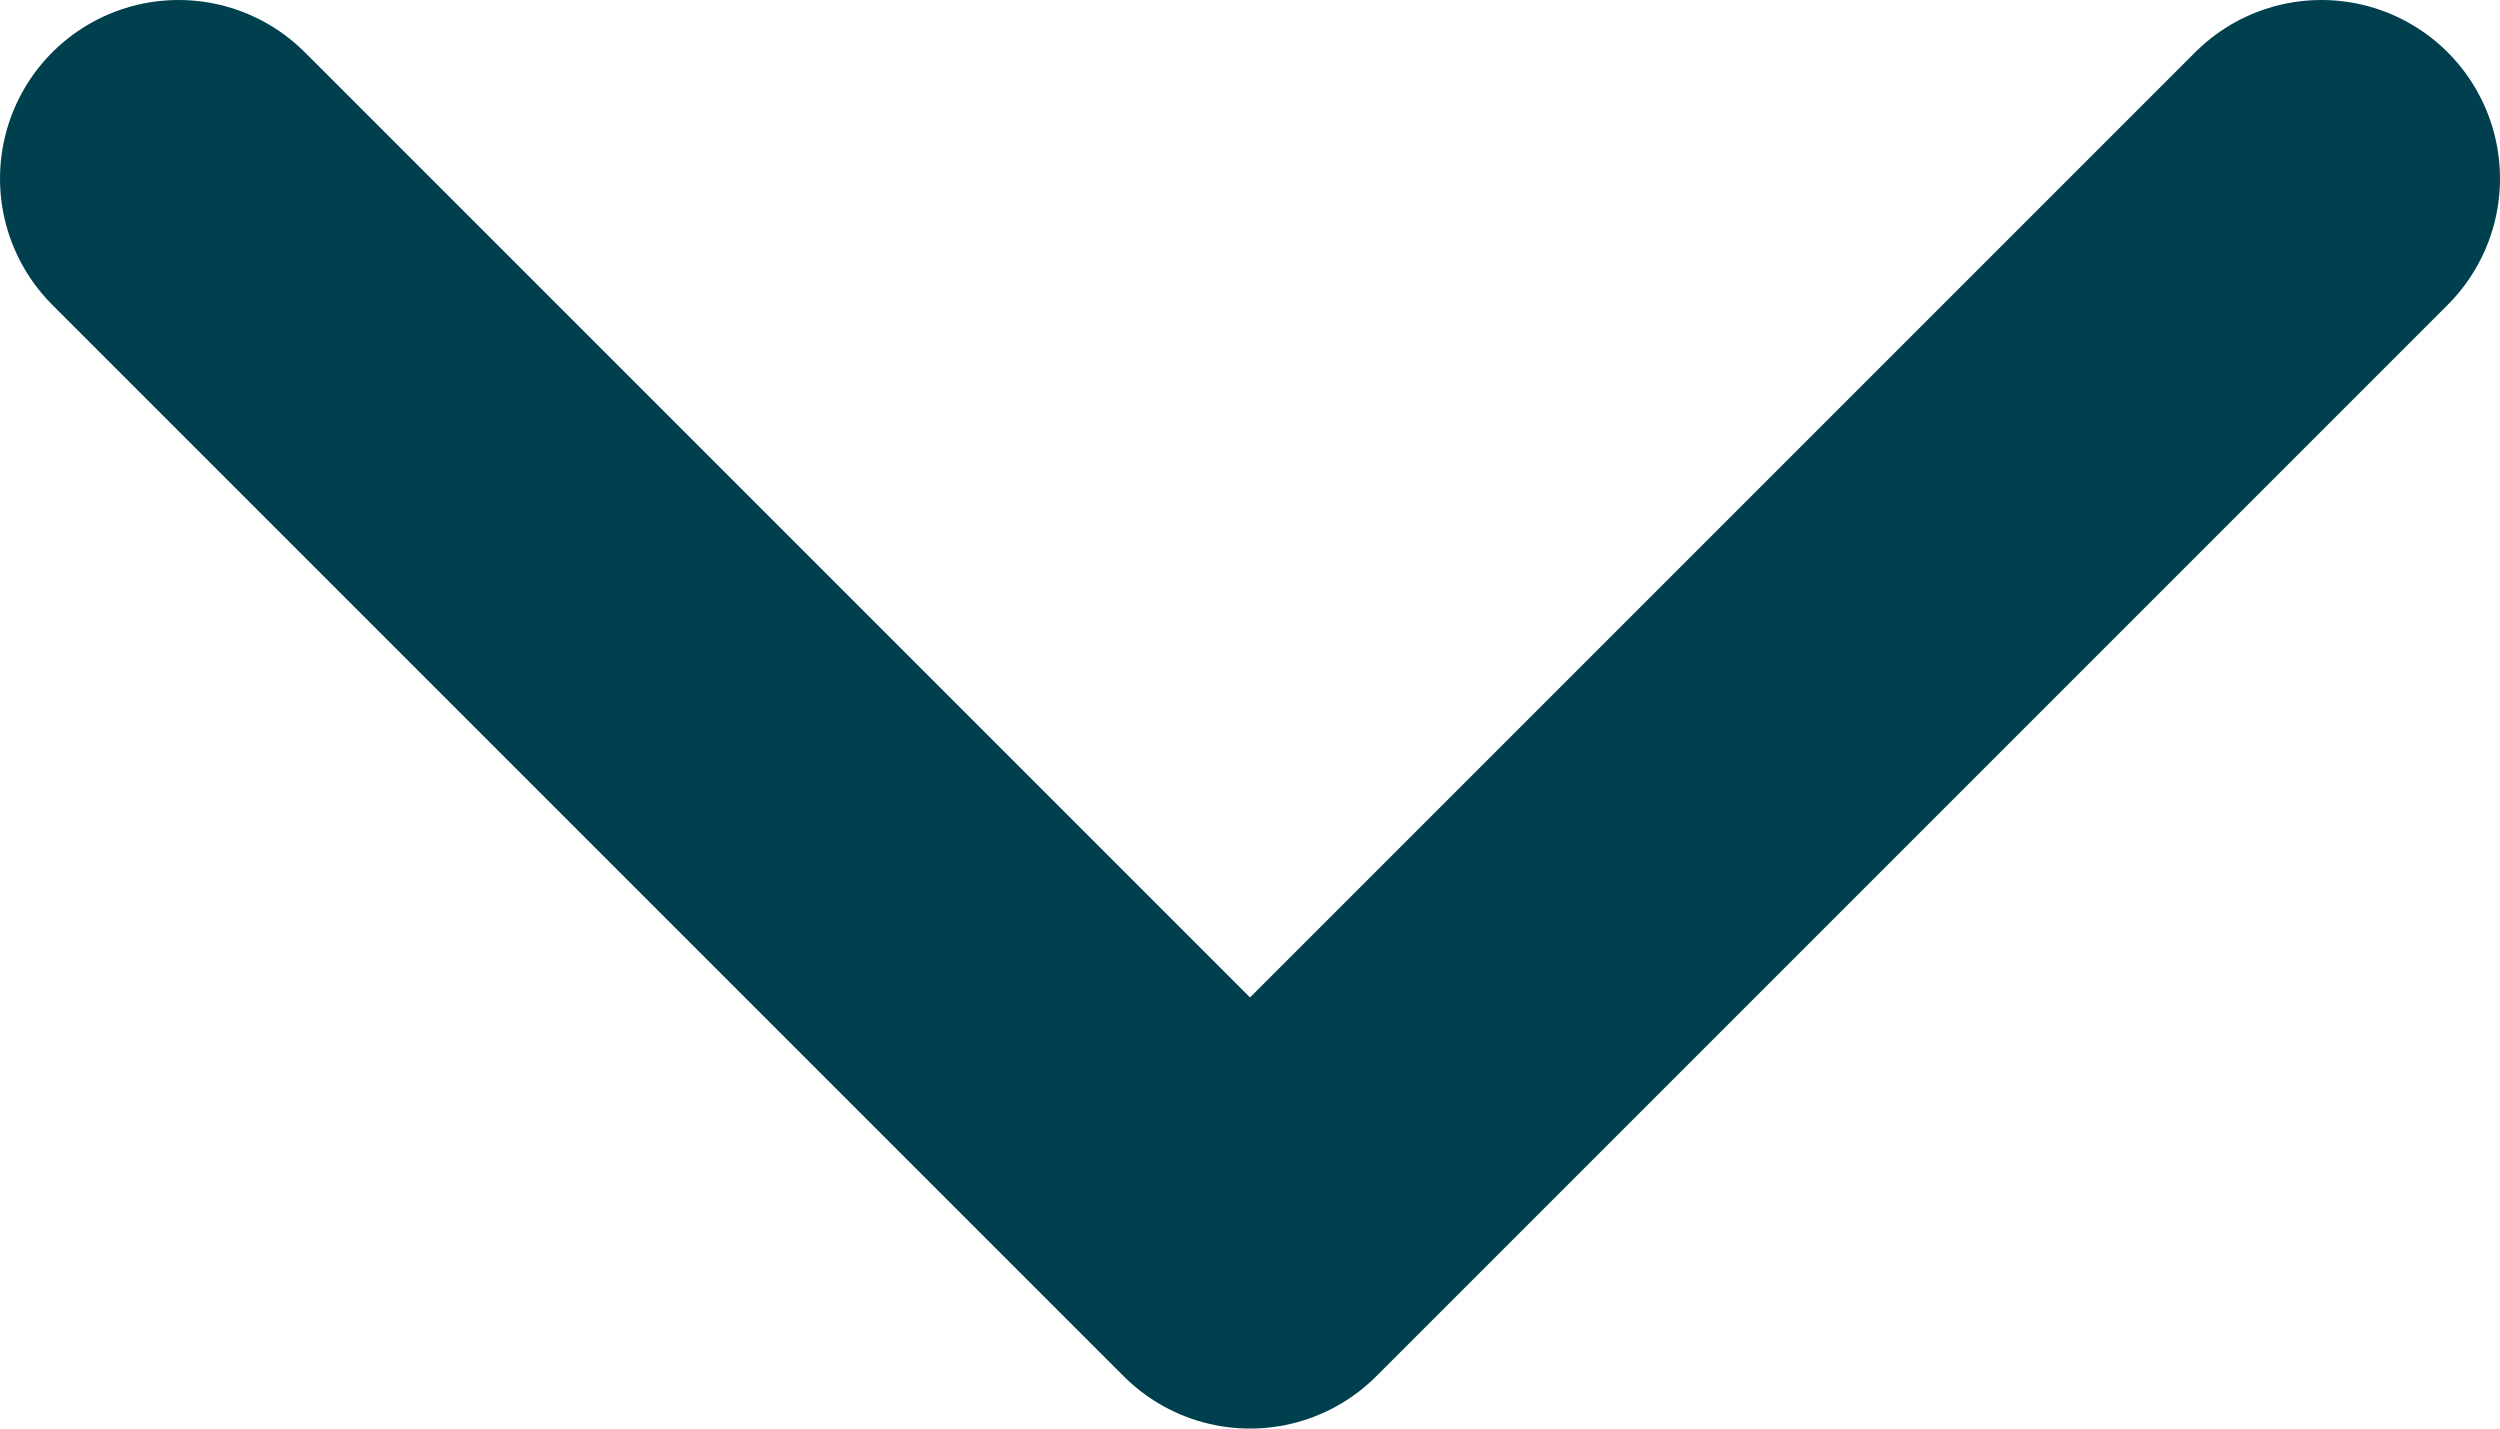 <svg width="14" height="8" viewBox="0 0 14 8" fill="none" xmlns="http://www.w3.org/2000/svg">
<path d="M1 1L7 7L13 1" stroke="#00404E" stroke-width="2" stroke-linecap="round" stroke-linejoin="round"/>
</svg>
